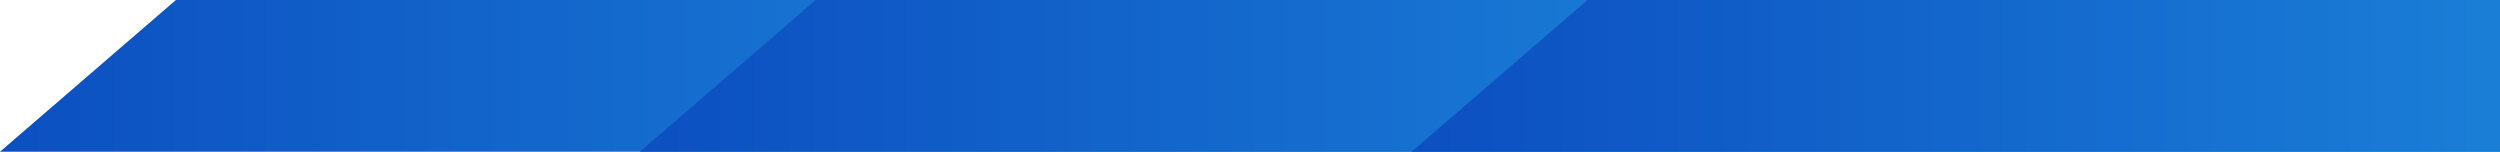 <svg width="1137" height="69" viewBox="0 0 1137 69" fill="none" xmlns="http://www.w3.org/2000/svg">
<path d="M0 69H1138V0H80L0 69Z" fill="url(#paint0_linear_1079_2068)"/>
<path d="M291 69H1429V0H371L291 69Z" fill="url(#paint1_linear_1079_2068)"/>
<path d="M642 69H1780V0H722L642 69Z" fill="url(#paint2_linear_1079_2068)"/>
<defs>
<linearGradient id="paint0_linear_1079_2068" x1="1138" y1="35.127" x2="-1.19427e-05" y2="35.128" gradientUnits="userSpaceOnUse">
<stop stop-color="#2DBBF2"/>
<stop offset="1" stop-color="#0C4FC1"/>
</linearGradient>
<linearGradient id="paint1_linear_1079_2068" x1="1429" y1="35.127" x2="291" y2="35.128" gradientUnits="userSpaceOnUse">
<stop stop-color="#2DBBF2"/>
<stop offset="1" stop-color="#0C4FC1"/>
</linearGradient>
<linearGradient id="paint2_linear_1079_2068" x1="1780" y1="35.127" x2="642" y2="35.128" gradientUnits="userSpaceOnUse">
<stop stop-color="#2DBBF2"/>
<stop offset="1" stop-color="#0C4FC1"/>
</linearGradient>
</defs>
</svg>
